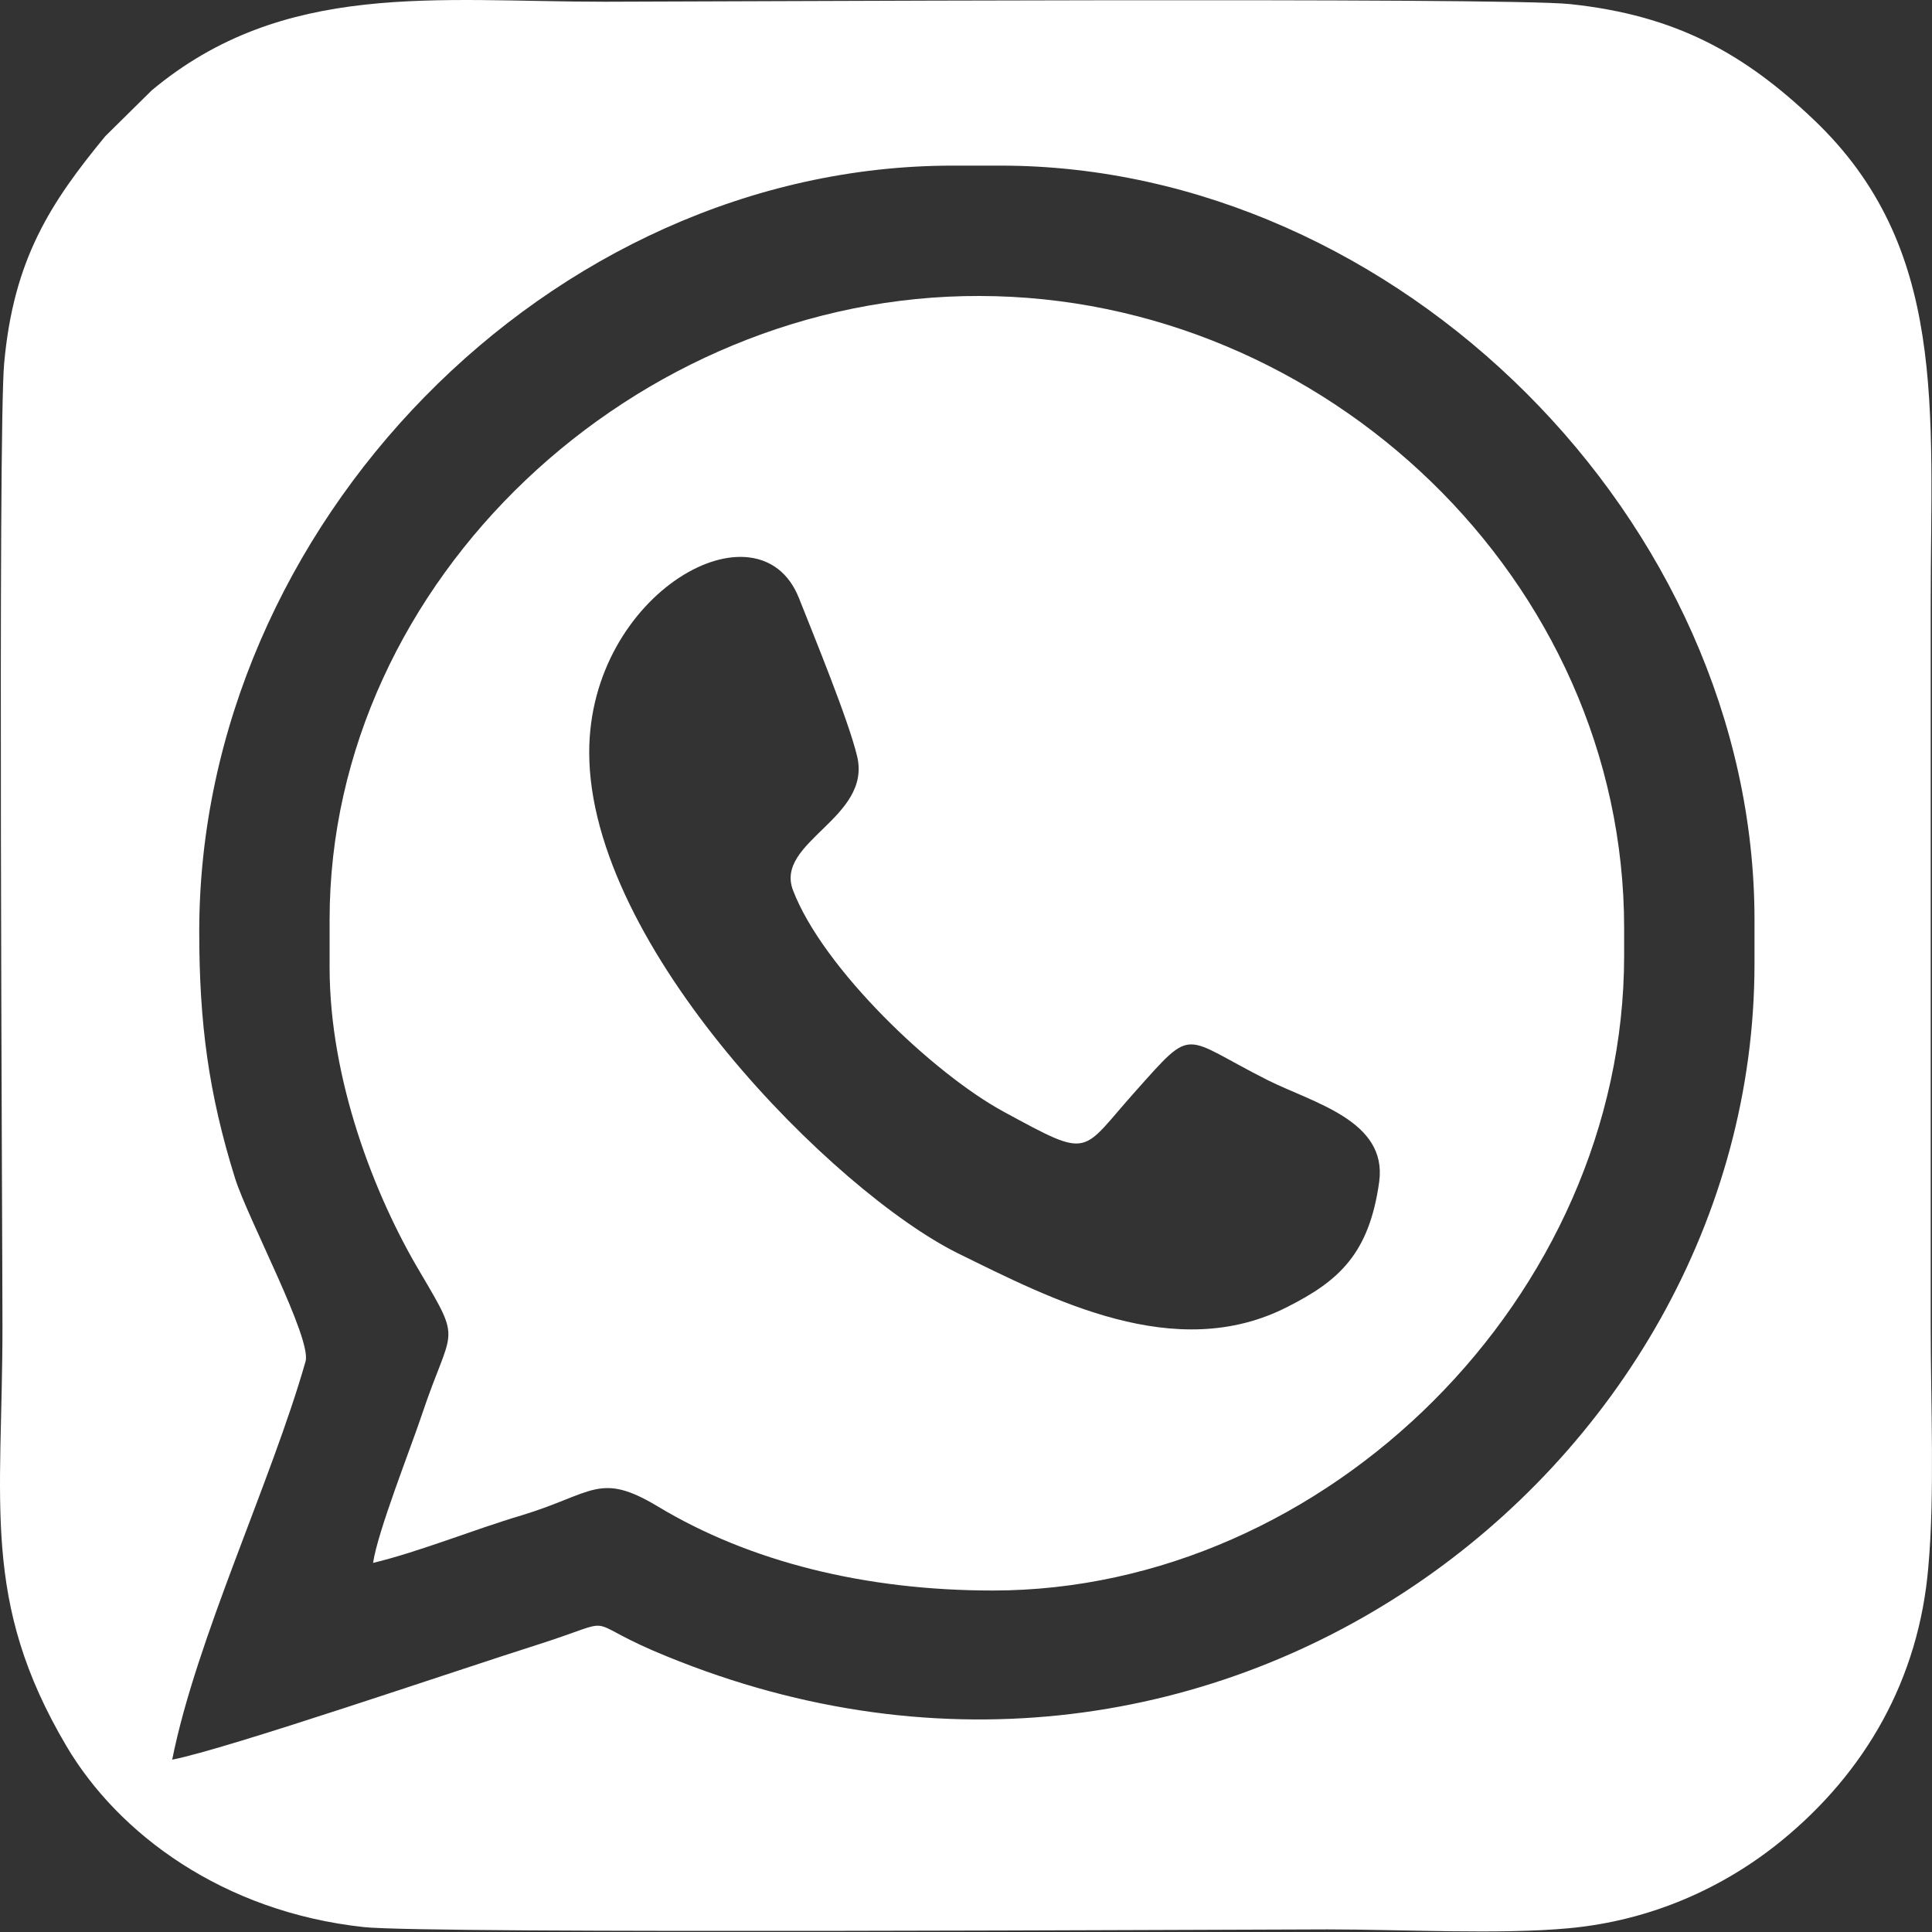 <svg width="40" height="40" viewBox="0 0 40 40" fill="none" xmlns="http://www.w3.org/2000/svg">
<rect x="0" y="0" width="40" height="40" fill="#333333" stroke="none"/>
<path fill-rule="evenodd" clip-rule="evenodd" d="M4.125 19.286C4.125 10.895 11.384 3.429 19.726 3.429H20.711C28.932 3.429 36.325 10.786 36.325 19.043V19.954C36.325 30.449 25.04 39.119 13.512 34.17C12.029 33.526 12.844 33.501 11.178 34.036C9.451 34.583 4.696 36.213 3.565 36.432C4.064 33.927 5.62 30.668 6.326 28.187C6.459 27.713 5.134 25.244 4.866 24.393C4.319 22.642 4.125 21.183 4.125 19.286ZM39.925 32.431C40.058 30.96 39.973 29.026 39.973 27.47V12.512C39.973 8.475 40.338 5.119 37.541 2.468C36.106 1.106 34.696 0.316 32.507 0.085C31.169 -0.061 14.351 0.036 12.527 0.036C9.037 0.036 5.876 -0.414 3.14 1.872L2.179 2.821C1.048 4.195 0.282 5.362 0.087 7.514C-0.046 8.864 0.051 25.646 0.051 27.47C0.051 31.13 -0.399 33.148 1.376 36.152C2.446 37.964 4.611 39.581 7.53 39.898C8.855 40.043 25.685 39.946 27.485 39.946C29.017 39.946 31.048 40.056 32.483 39.922C34.185 39.764 35.693 39.083 36.885 38.11C38.611 36.699 39.73 34.778 39.925 32.431Z" fill="white"/>
<path fill-rule="evenodd" clip-rule="evenodd" d="M12.199 15.577C12.199 12.269 15.713 10.311 16.54 12.379C16.857 13.181 17.562 14.896 17.744 15.65C18.06 16.939 16.03 17.425 16.419 18.434C17.039 20.052 19.325 22.229 20.784 23.019C22.62 24.016 22.353 23.882 23.52 22.581C24.736 21.219 24.457 21.462 26.244 22.362C27.193 22.837 28.725 23.201 28.555 24.466C28.348 25.962 27.716 26.521 26.658 27.056C24.335 28.248 21.769 26.898 19.836 25.95C17.282 24.685 12.199 19.602 12.199 15.577ZM6.824 20.027C6.824 22.35 7.748 24.746 8.697 26.339C9.585 27.847 9.354 27.433 8.733 29.294C8.502 29.987 7.821 31.701 7.724 32.358C8.685 32.127 9.816 31.665 10.801 31.373C12.284 30.923 12.406 30.461 13.622 31.191C15.519 32.334 17.914 32.93 20.553 32.93C27.46 32.93 33.626 26.837 33.626 19.784V19.213C33.626 12.014 27.424 6.14 20.286 6.128C13.172 6.104 6.824 12.002 6.824 19.043V20.027Z" fill="white"/>
</svg>
